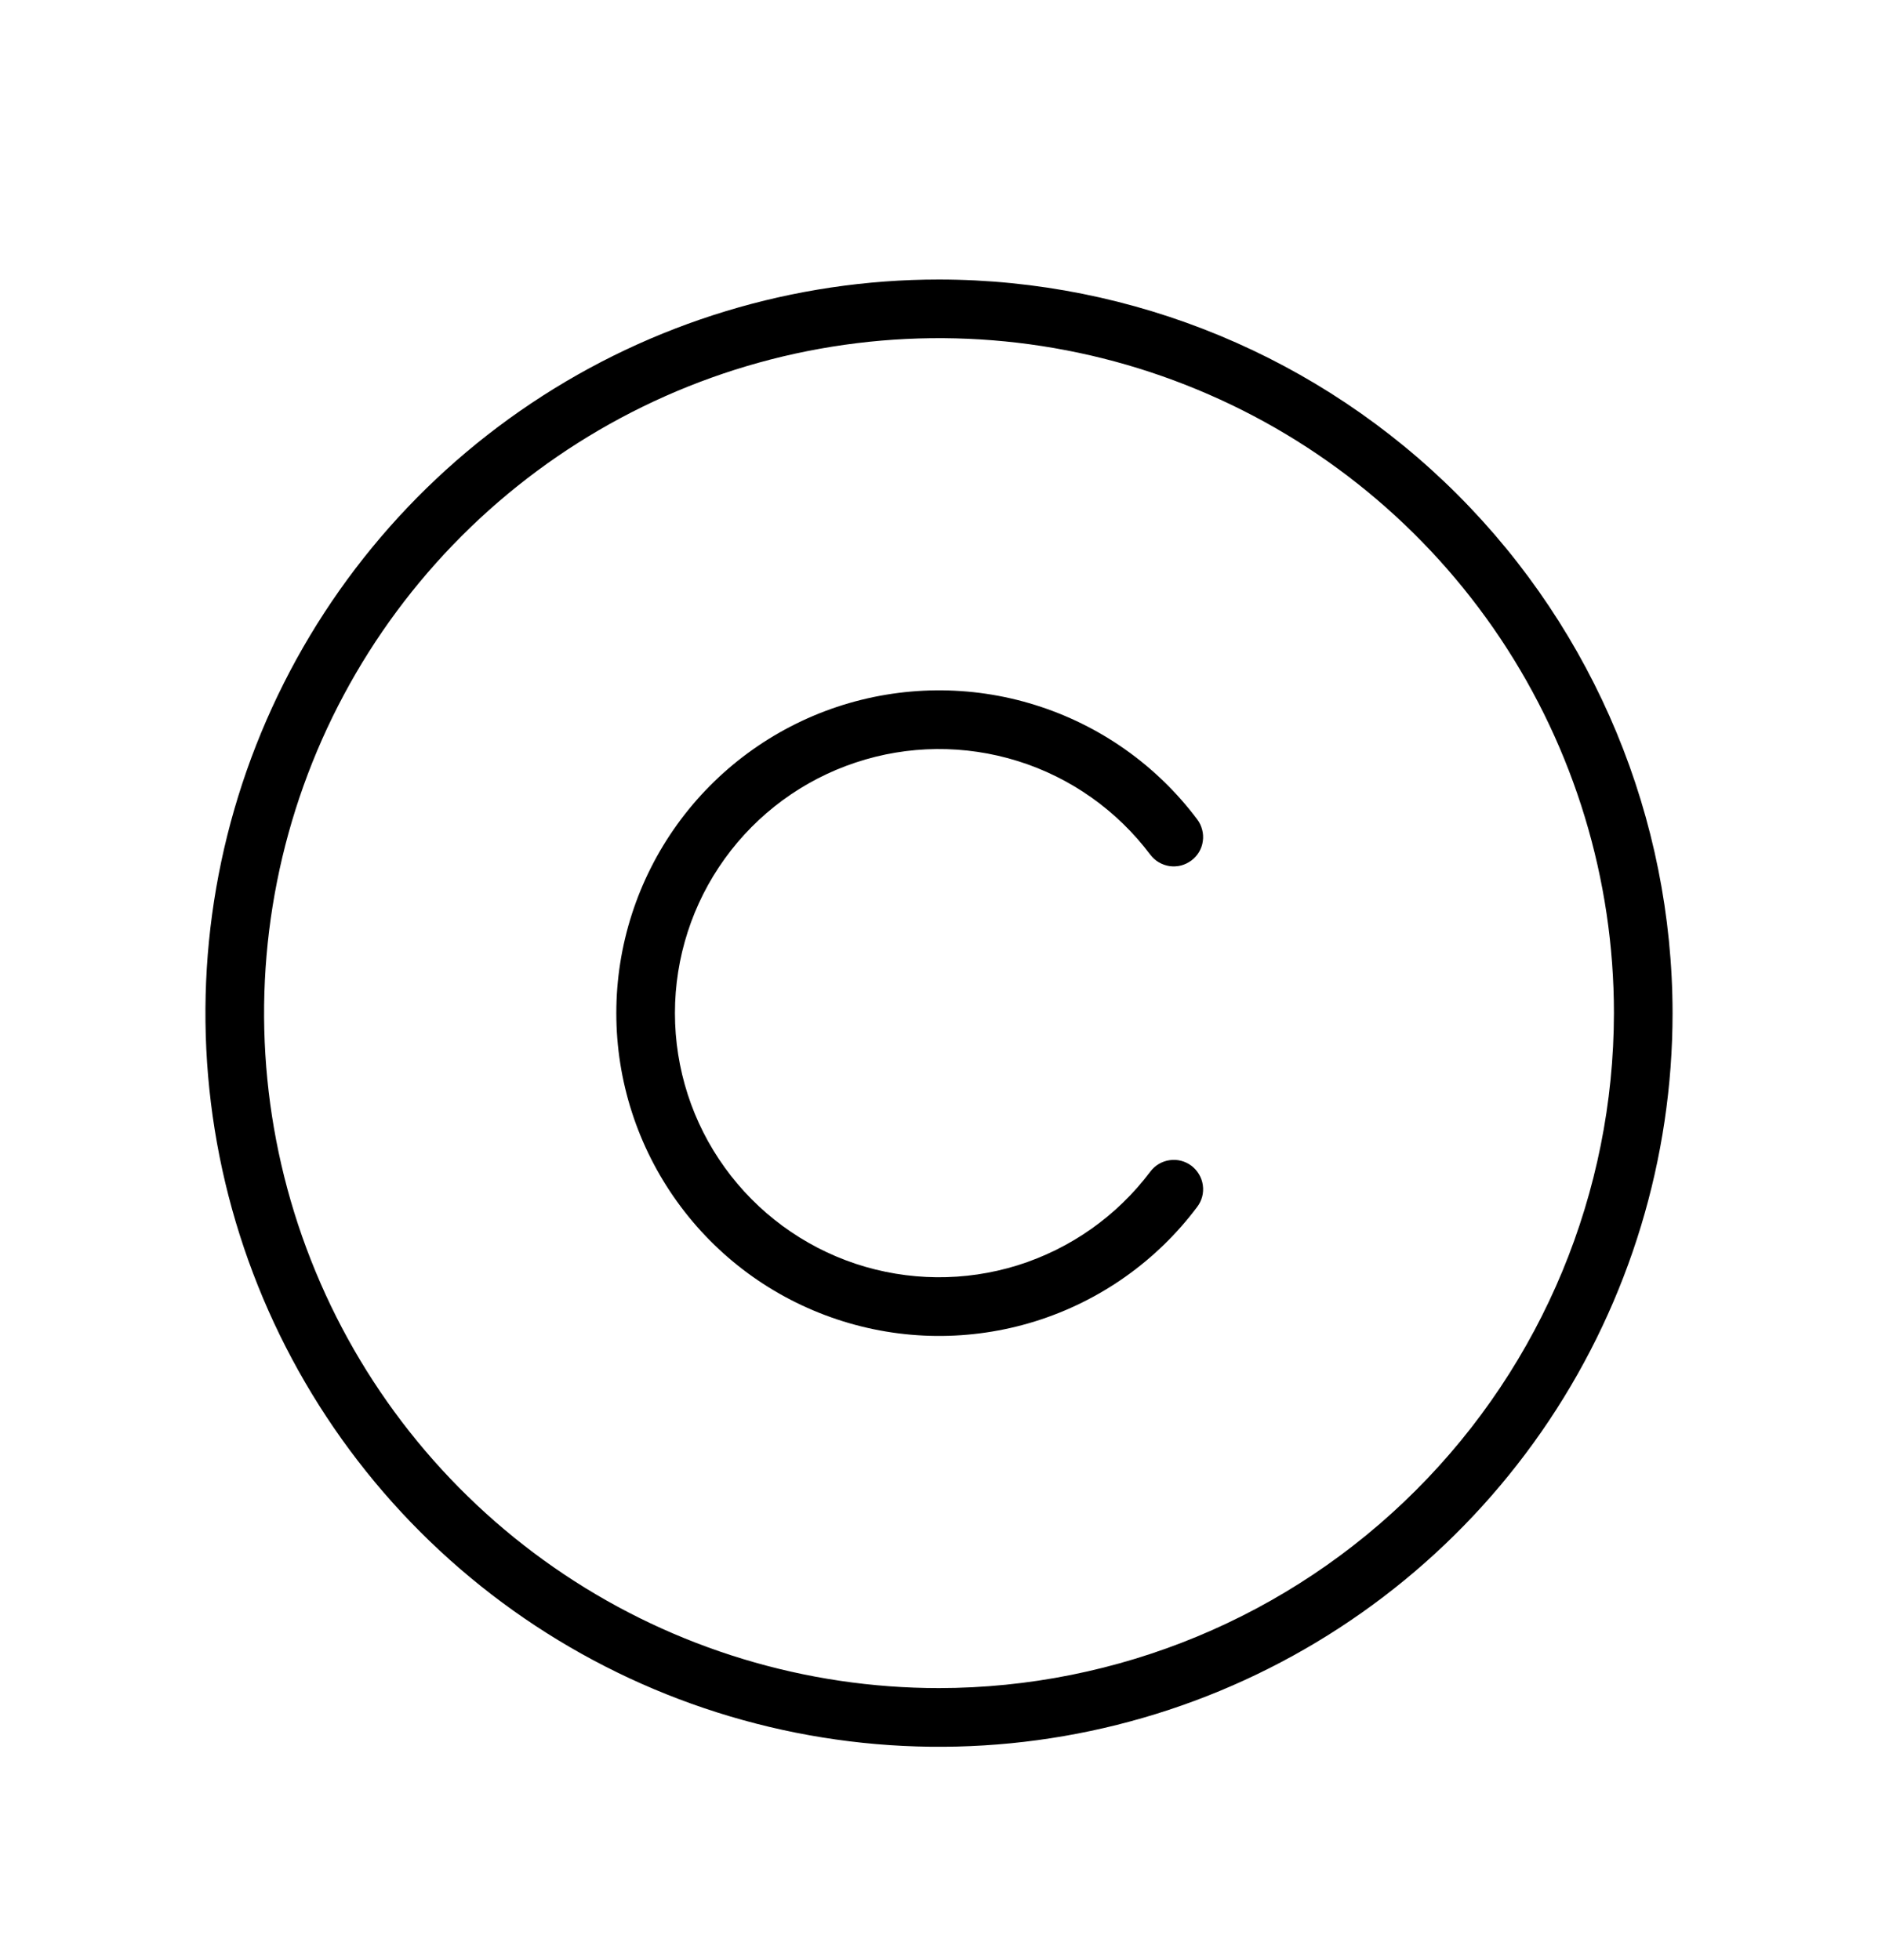 <svg width="23" height="24" viewBox="0 0 23 24" fill="none" xmlns="http://www.w3.org/2000/svg">
<path d="M11.5 3.423C9.723 3.423 7.986 3.95 6.509 4.937C5.031 5.924 3.88 7.327 3.2 8.969C2.52 10.611 2.342 12.417 2.688 14.16C3.035 15.903 3.891 17.504 5.147 18.76C6.404 20.017 8.004 20.872 9.747 21.219C11.49 21.566 13.296 21.388 14.938 20.708C16.58 20.028 17.983 18.876 18.97 17.399C19.957 15.921 20.484 14.184 20.484 12.407C20.482 10.025 19.534 7.742 17.85 6.057C16.166 4.373 13.882 3.425 11.5 3.423ZM11.5 20.673C9.865 20.673 8.267 20.188 6.908 19.28C5.549 18.372 4.489 17.081 3.864 15.57C3.238 14.06 3.074 12.398 3.393 10.795C3.712 9.191 4.499 7.719 5.655 6.563C6.811 5.407 8.284 4.619 9.887 4.3C11.491 3.981 13.153 4.145 14.663 4.771C16.174 5.396 17.464 6.456 18.373 7.815C19.281 9.174 19.766 10.772 19.766 12.407C19.763 14.599 18.892 16.7 17.342 18.249C15.793 19.799 13.691 20.671 11.5 20.673ZM14.662 14.78C14.165 15.444 13.47 15.934 12.679 16.181C11.887 16.428 11.037 16.42 10.25 16.157C9.463 15.895 8.779 15.392 8.294 14.718C7.809 14.045 7.548 13.237 7.548 12.407C7.548 11.578 7.809 10.769 8.294 10.096C8.779 9.423 9.463 8.92 10.25 8.657C11.037 8.395 11.887 8.386 12.679 8.634C13.47 8.881 14.165 9.371 14.662 10.034C14.691 10.072 14.711 10.115 14.723 10.161C14.735 10.207 14.738 10.254 14.731 10.301C14.725 10.348 14.709 10.393 14.685 10.434C14.661 10.474 14.629 10.51 14.591 10.538C14.553 10.566 14.51 10.587 14.465 10.599C14.419 10.611 14.371 10.613 14.325 10.607C14.278 10.6 14.233 10.584 14.192 10.56C14.151 10.536 14.116 10.504 14.088 10.467C13.68 9.924 13.112 9.522 12.464 9.32C11.816 9.118 11.121 9.124 10.477 9.339C9.833 9.553 9.273 9.965 8.876 10.516C8.479 11.067 8.266 11.728 8.266 12.407C8.266 13.086 8.479 13.748 8.876 14.298C9.273 14.849 9.833 15.261 10.477 15.476C11.121 15.69 11.816 15.697 12.464 15.495C13.112 15.292 13.68 14.891 14.088 14.348C14.145 14.272 14.23 14.221 14.325 14.208C14.419 14.194 14.515 14.219 14.591 14.276C14.667 14.334 14.718 14.419 14.731 14.513C14.745 14.608 14.72 14.704 14.662 14.78Z" fill="black"/>
</svg>
